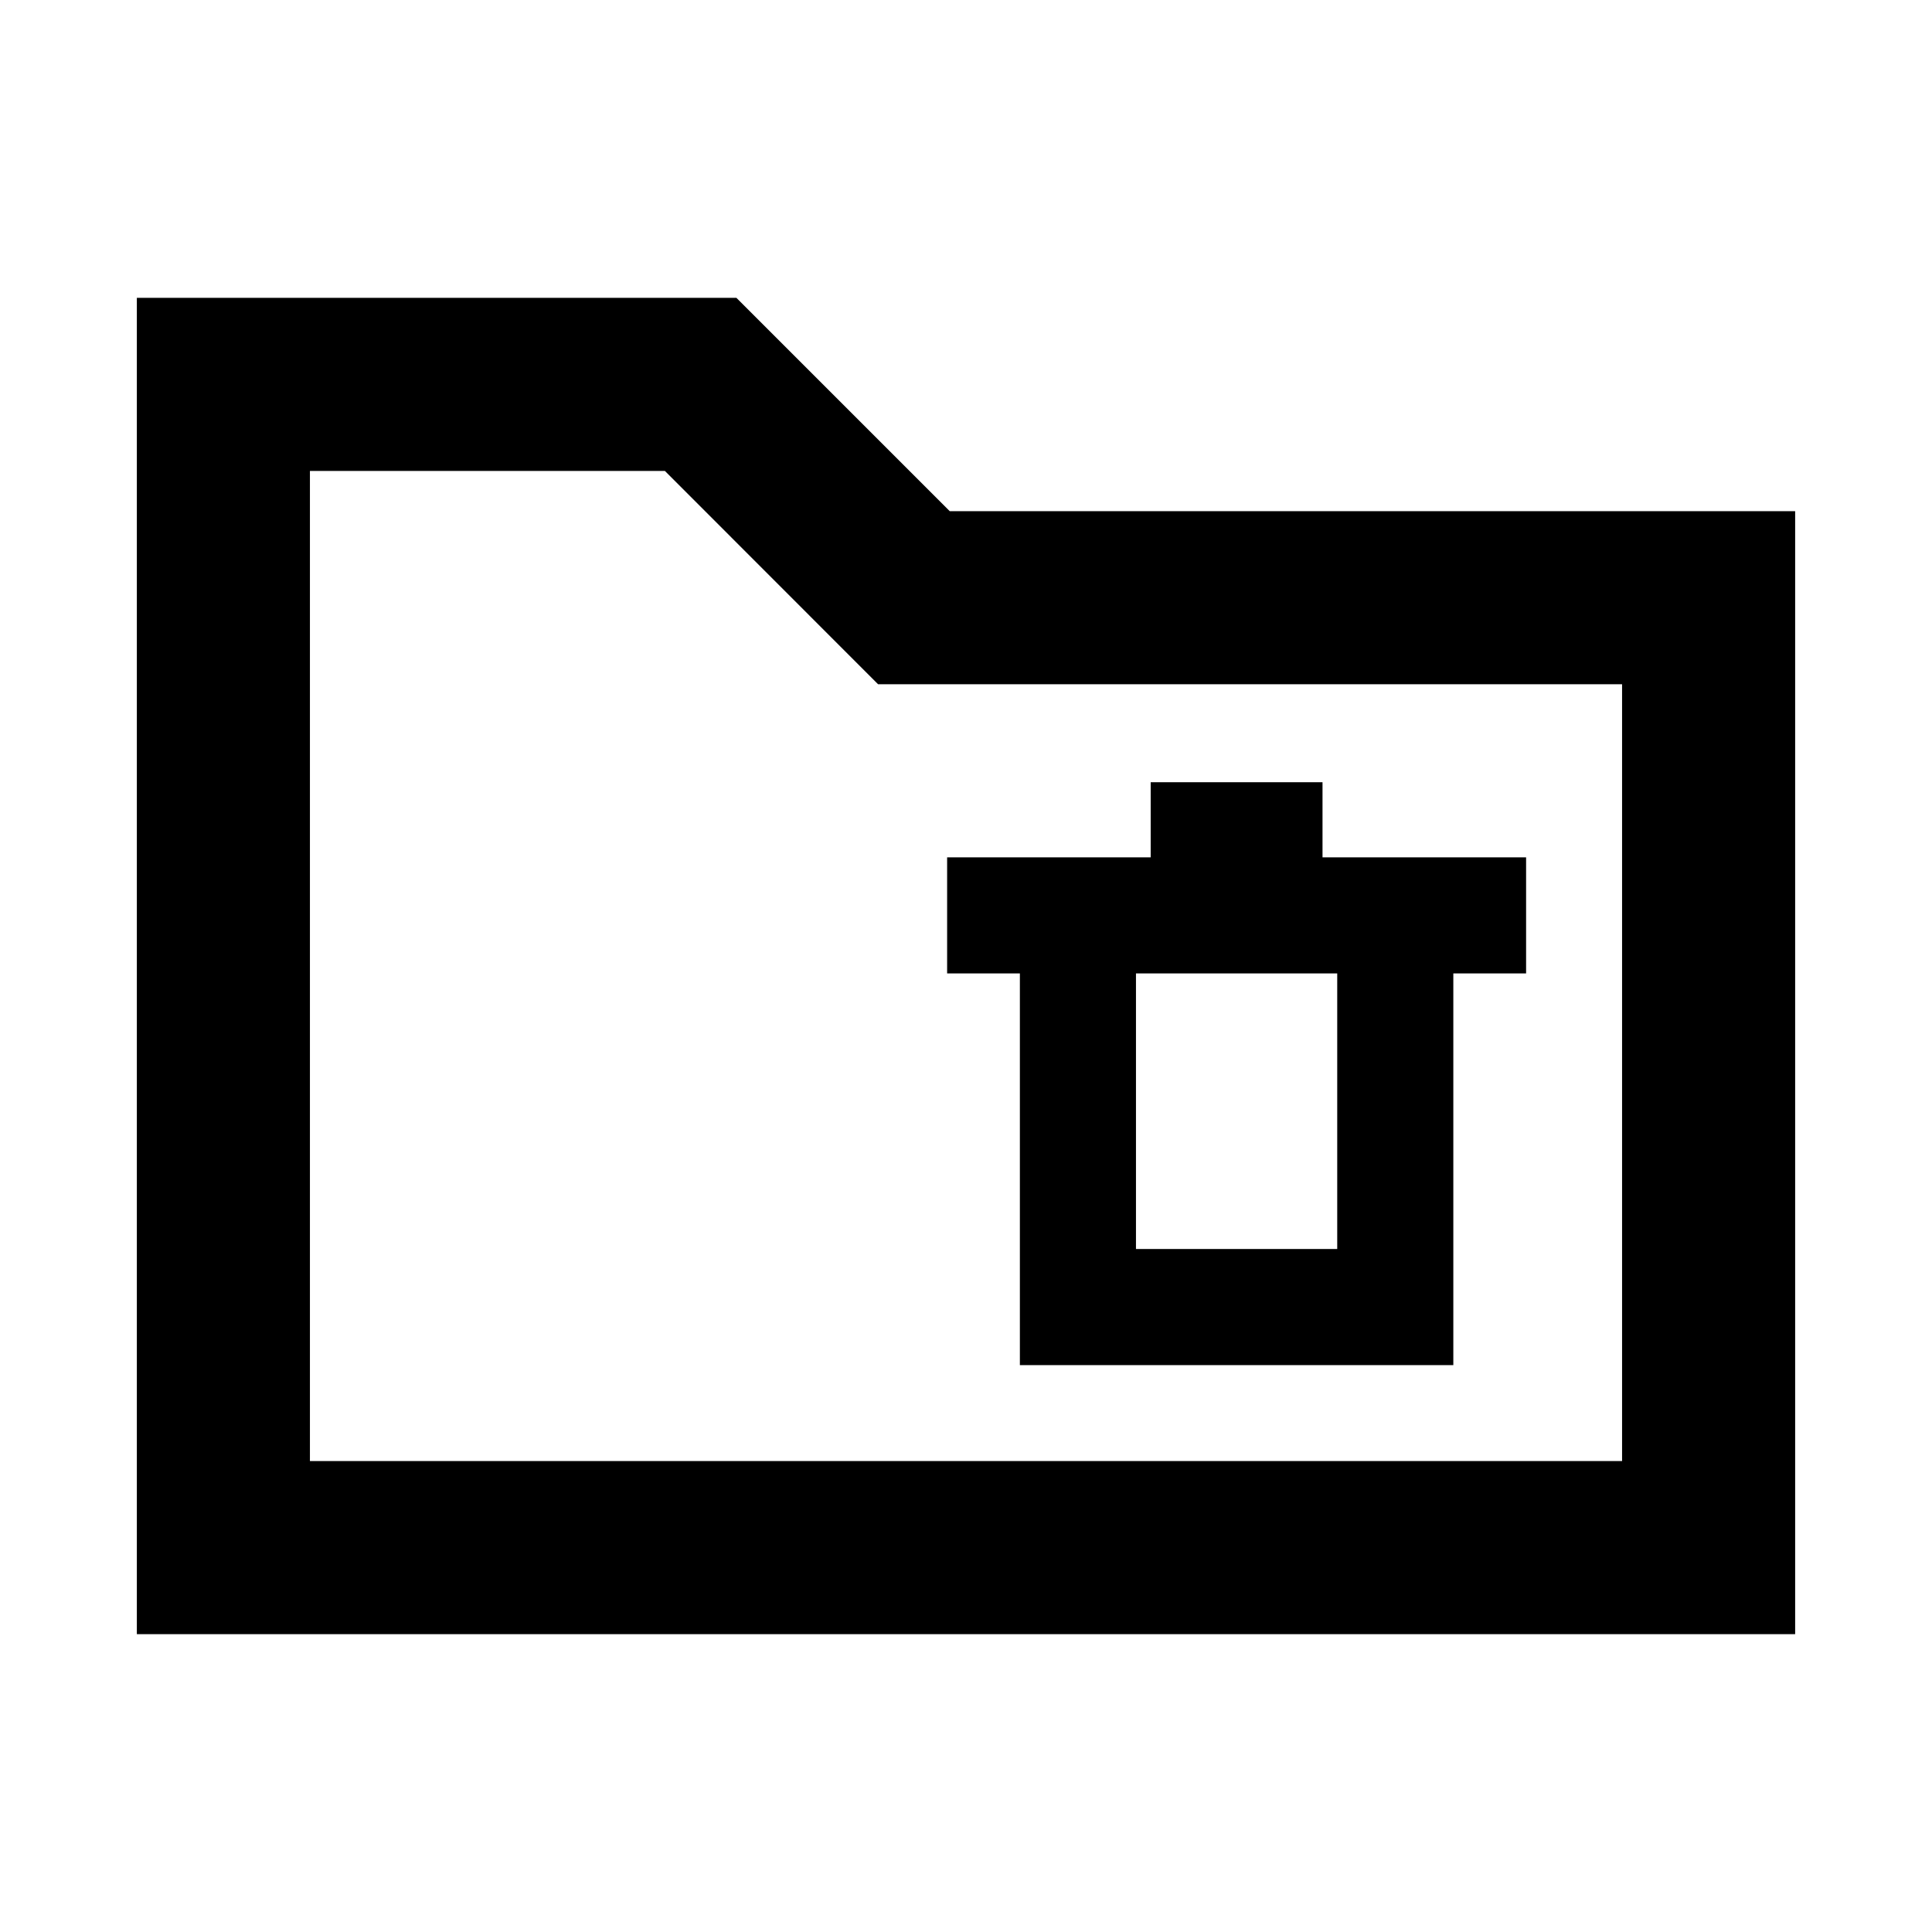 <svg xmlns="http://www.w3.org/2000/svg" height="24" viewBox="0 -960 960 960" width="24"><path d="M68-148v-664h297.92l106 106H892v558H68Zm86-86h652v-386H436.31L330.38-726H154v492Zm0 0v-492 492Zm352.77-47.69h215.38v-194.62h36.16V-534H657.15v-37.31h-85.38V-534H470.62v57.69h36.15v194.62Zm57.69-57.69v-136.93h100v136.93h-100Z"/></svg>